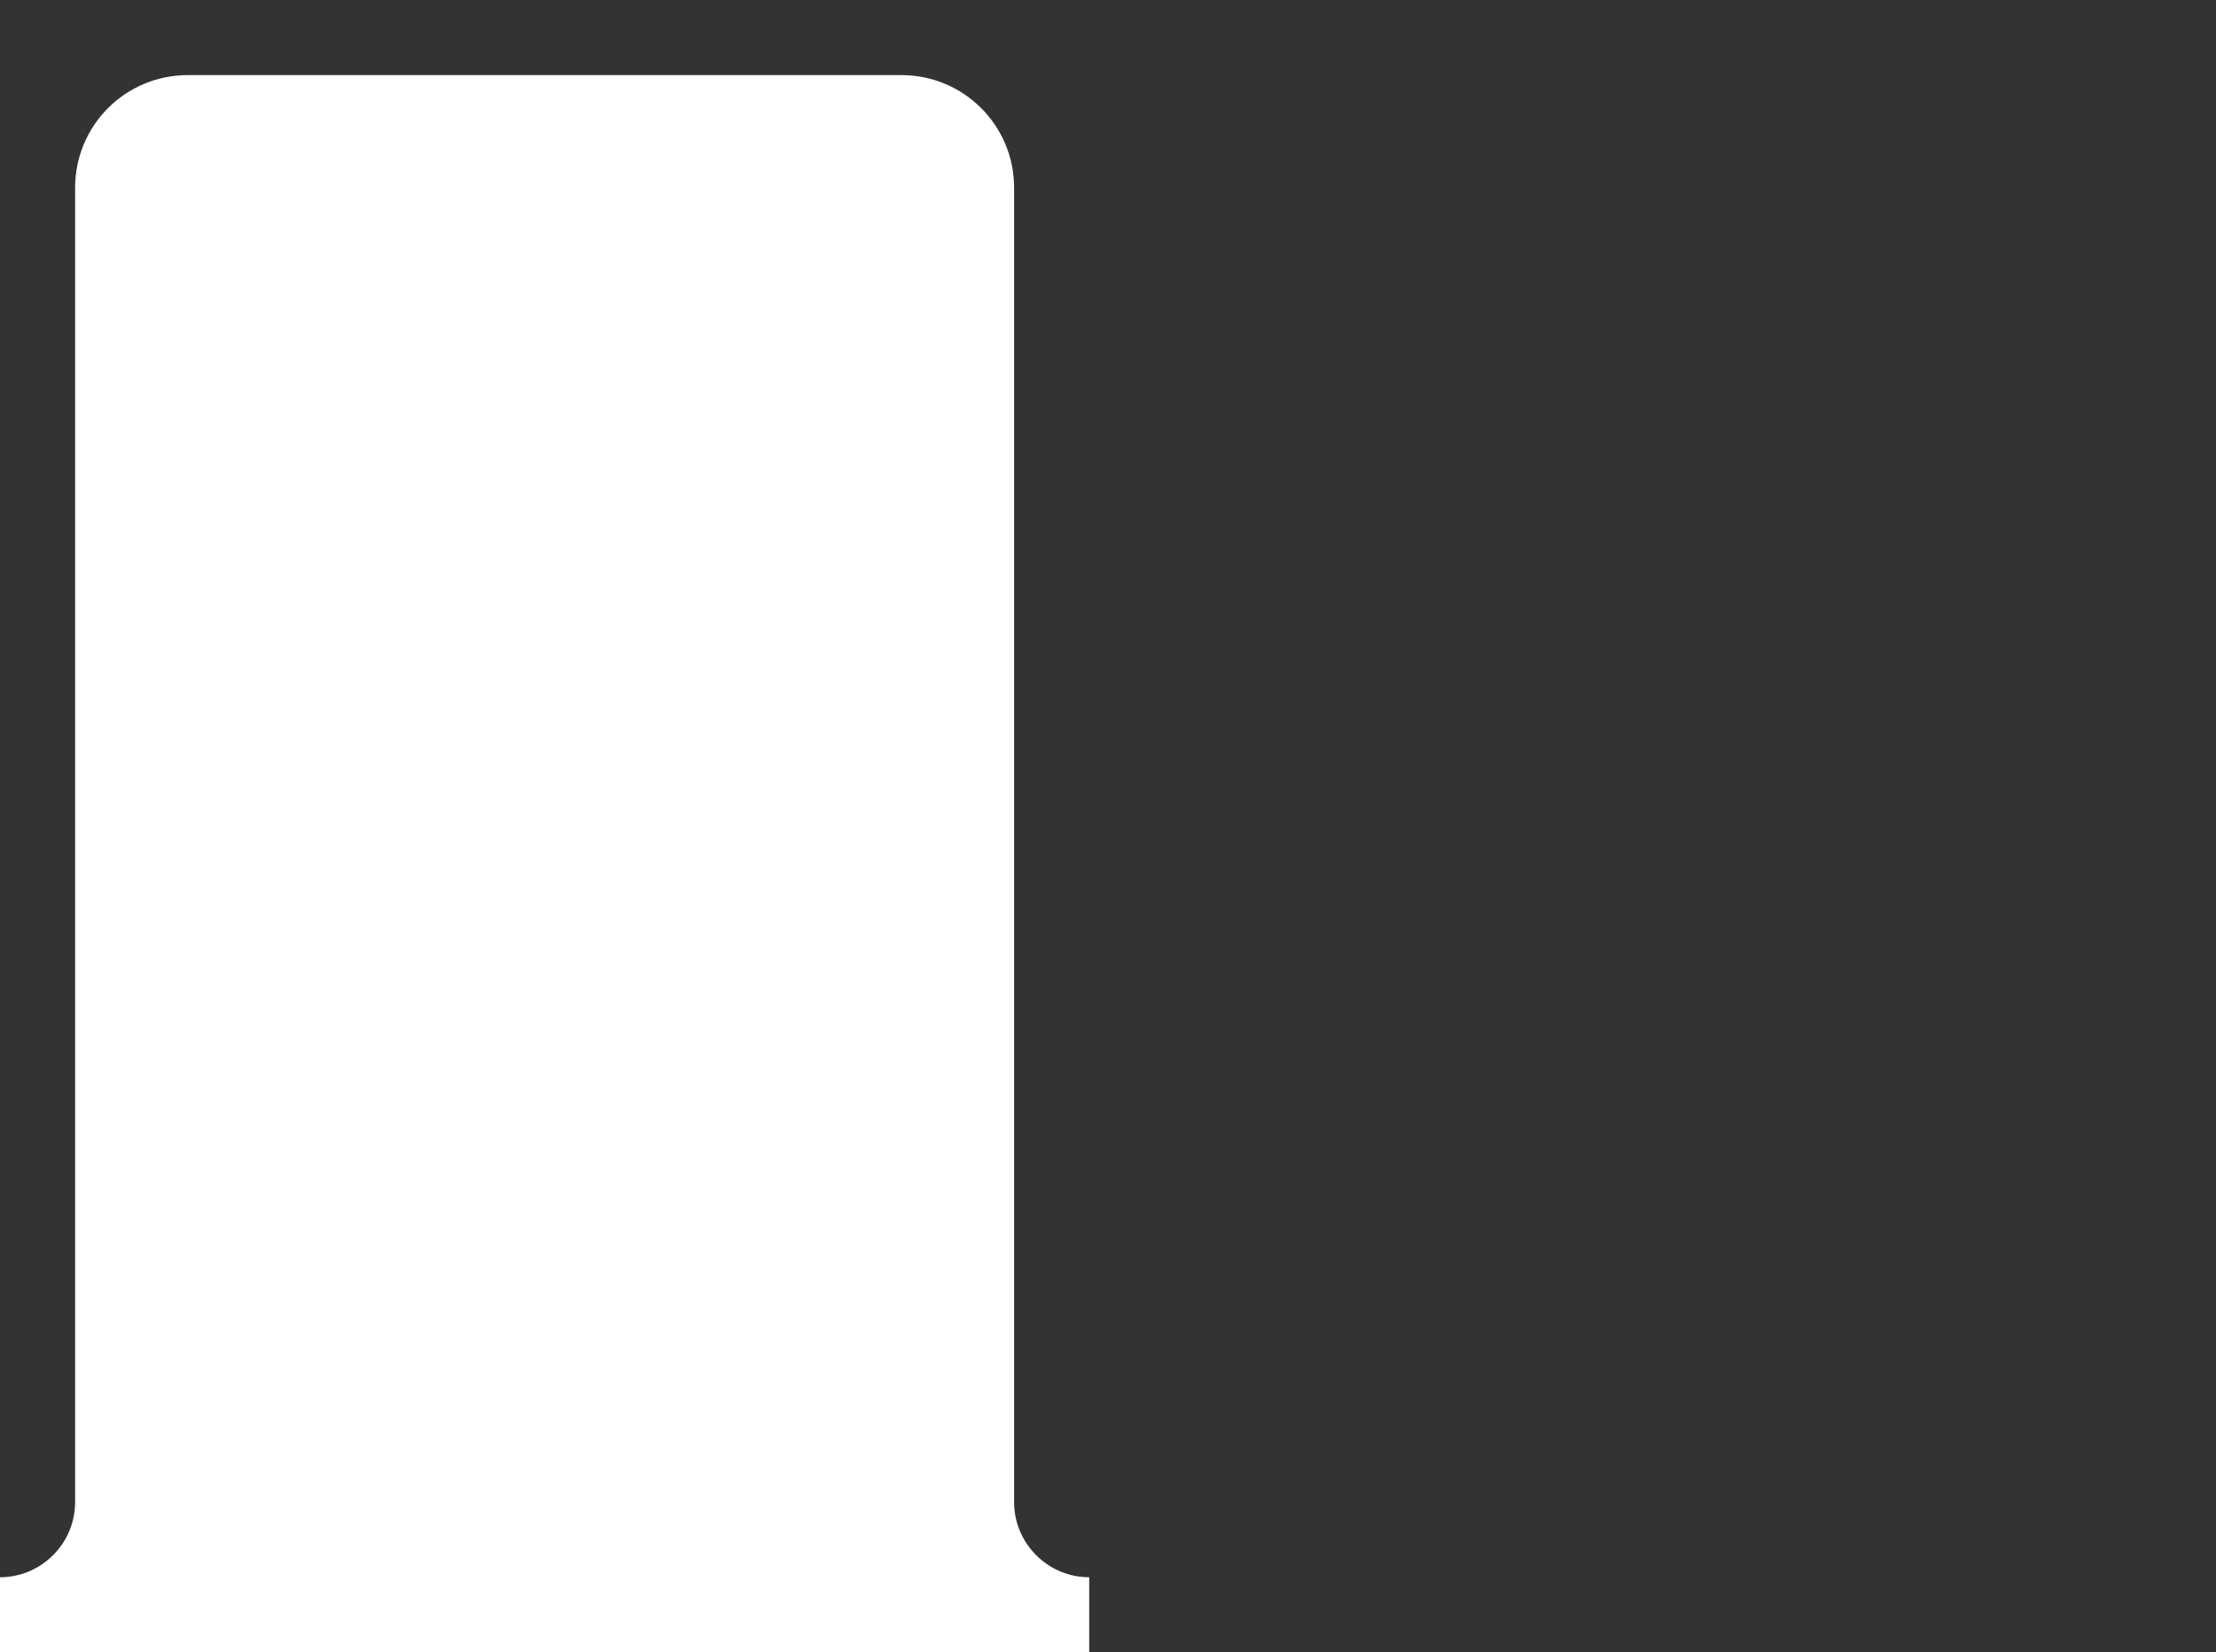 <?xml version="1.0" encoding="UTF-8"?><svg id="Calque_2" xmlns="http://www.w3.org/2000/svg" width="59" height="44" viewBox="0 0 59 44"><rect x="0" y="0" width="59" height="44" fill="#333333" stroke="none"/><g id="Tab_Large_H"><rect x="0" width="59" height="44" fill="none"/><path d="M27,40V5c0-1.66-1.34-3-3-3H5c-1.66,0-3,1.34-3,3V40C2,41.1,1.1,42,0,42h0v2H29v-2h0c-1.1,0-2-.9-2-2Z" fill="#fff"/></g></svg>